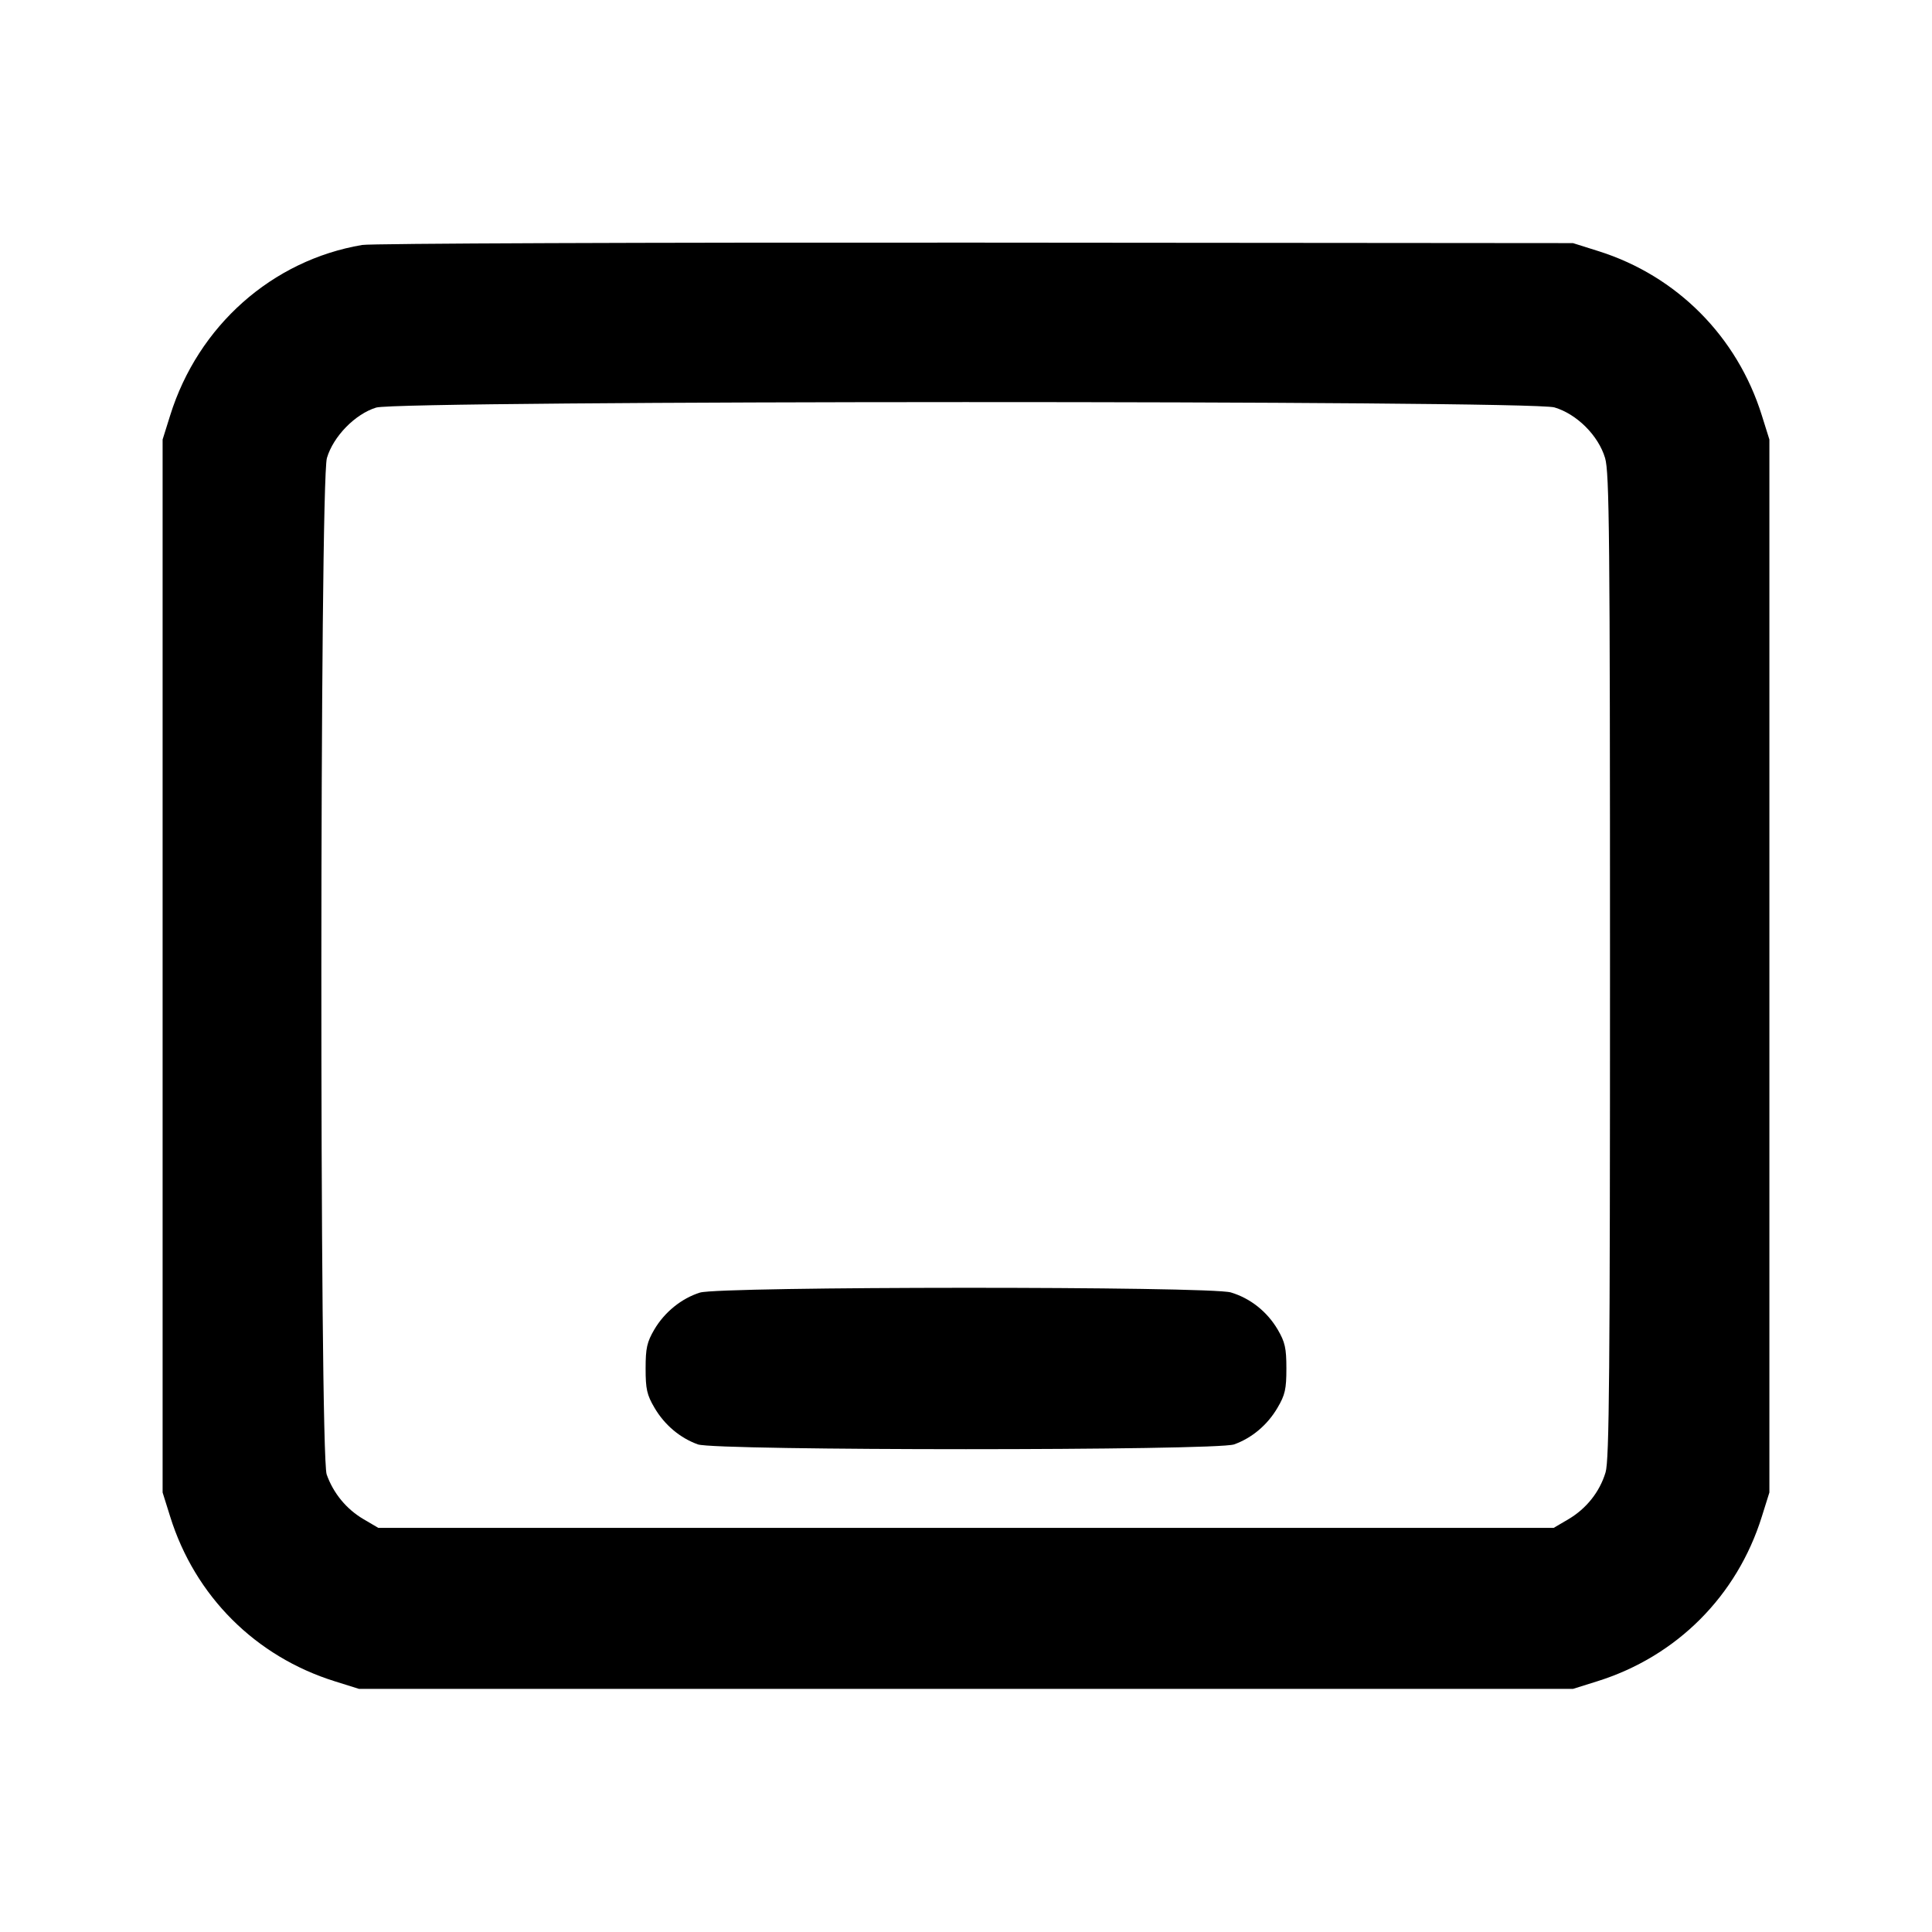 <svg xmlns="http://www.w3.org/2000/svg" width="24" height="24" viewBox="0 0 24 24" fill="none" stroke="currentColor" stroke-width="2" stroke-linecap="round" stroke-linejoin="round"><path d="M4.499 3.043 C 3.380 3.232,2.461 4.048,2.114 5.160 L 2.020 5.460 2.020 12.000 L 2.020 18.540 2.114 18.840 C 2.422 19.827,3.173 20.578,4.160 20.886 L 4.460 20.980 12.000 20.980 L 19.540 20.980 19.840 20.886 C 20.827 20.578,21.578 19.827,21.886 18.840 L 21.980 18.540 21.980 12.000 L 21.980 5.460 21.886 5.160 C 21.581 4.182,20.832 3.428,19.861 3.121 L 19.540 3.020 12.120 3.014 C 8.039 3.011,4.609 3.024,4.499 3.043 M19.310 5.061 C 19.589 5.144,19.856 5.411,19.939 5.690 C 19.992 5.869,20.000 6.651,20.000 12.001 C 20.000 17.059,19.991 18.139,19.945 18.290 C 19.872 18.533,19.707 18.740,19.484 18.872 L 19.300 18.980 12.000 18.980 L 4.700 18.980 4.516 18.872 C 4.303 18.747,4.141 18.550,4.058 18.316 C 3.968 18.060,3.971 5.993,4.061 5.690 C 4.140 5.421,4.412 5.143,4.673 5.063 C 4.964 4.974,19.009 4.971,19.310 5.061 M8.695 16.057 C 8.466 16.129,8.256 16.299,8.128 16.516 C 8.037 16.672,8.020 16.746,8.020 17.000 C 8.020 17.256,8.036 17.328,8.131 17.489 C 8.256 17.702,8.449 17.864,8.670 17.943 C 8.891 18.022,15.109 18.022,15.330 17.943 C 15.551 17.864,15.744 17.702,15.869 17.489 C 15.964 17.328,15.980 17.256,15.980 17.000 C 15.980 16.746,15.963 16.672,15.872 16.516 C 15.740 16.293,15.533 16.128,15.290 16.055 C 15.030 15.977,8.945 15.979,8.695 16.057 " stroke="none" fill-rule="evenodd" fill="black"></path></svg>
